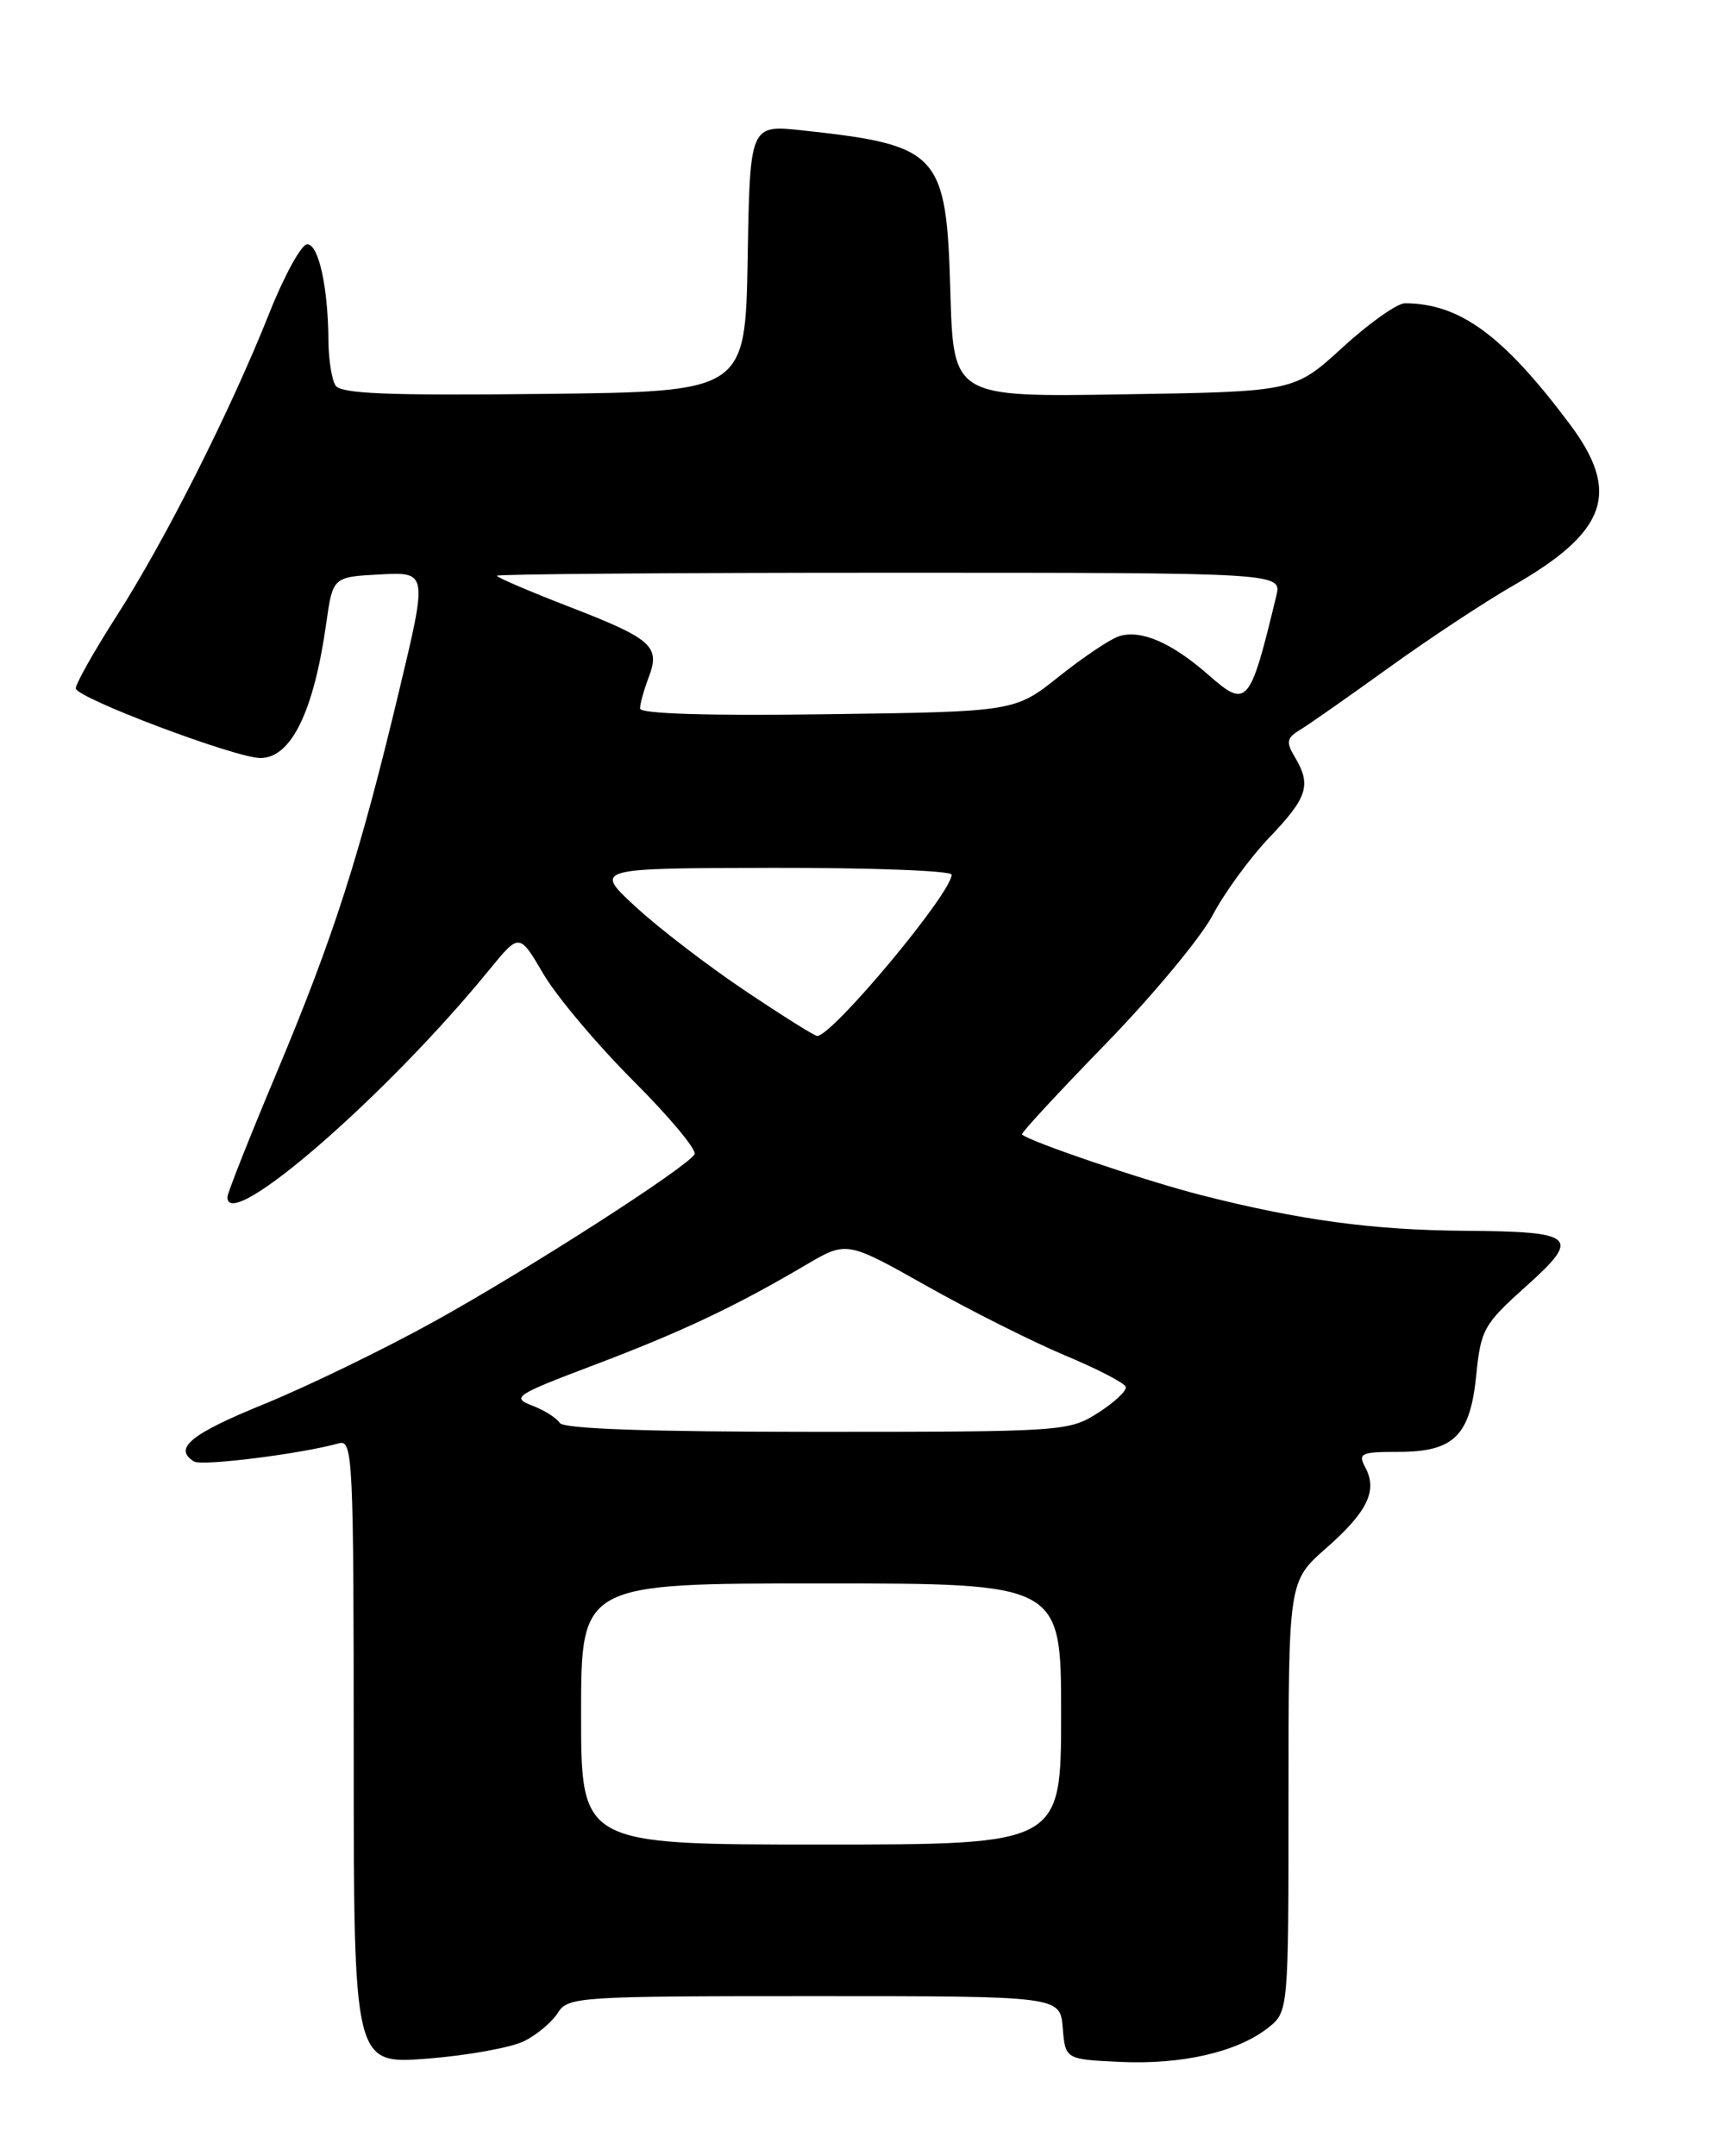 <?xml version="1.0" encoding="UTF-8" standalone="no"?>
<!DOCTYPE svg PUBLIC "-//W3C//DTD SVG 1.1//EN" "http://www.w3.org/Graphics/SVG/1.1/DTD/svg11.dtd" >
<svg xmlns="http://www.w3.org/2000/svg" xmlns:xlink="http://www.w3.org/1999/xlink" version="1.1" viewBox="0 0 204 256">
 <g >
 <path fill="currentColor"
d=" M 62.26 242.33 C 63.78 241.57 65.58 240.05 66.25 238.97 C 67.43 237.08 68.72 237.00 96.68 237.00 C 125.88 237.00 125.88 237.00 126.19 240.75 C 126.50 244.50 126.50 244.50 133.00 244.81 C 140.33 245.15 146.91 243.64 150.55 240.78 C 153.00 238.85 153.00 238.85 153.00 213.30 C 153.00 187.75 153.00 187.75 157.44 183.84 C 162.38 179.50 163.60 176.99 162.12 174.23 C 161.23 172.55 161.58 172.38 166.03 172.38 C 172.66 172.38 174.57 170.49 175.30 163.22 C 175.84 157.85 176.20 157.21 181.19 152.74 C 187.80 146.82 187.13 146.22 173.92 146.13 C 163.03 146.05 154.36 144.88 142.65 141.90 C 136.01 140.21 122.20 135.53 121.35 134.69 C 121.21 134.54 125.69 129.70 131.30 123.93 C 136.91 118.16 142.62 111.28 144.00 108.65 C 145.38 106.02 148.41 101.86 150.75 99.41 C 155.27 94.68 155.74 93.21 153.75 89.88 C 152.68 88.10 152.78 87.62 154.39 86.64 C 155.43 86.02 160.15 82.70 164.89 79.29 C 169.63 75.87 176.29 71.47 179.69 69.52 C 190.85 63.12 192.48 58.46 186.38 50.33 C 178.48 39.79 173.34 36.03 166.83 36.01 C 165.91 36.00 162.58 38.36 159.42 41.25 C 153.68 46.50 153.68 46.50 133.44 46.82 C 113.21 47.15 113.21 47.15 112.85 34.68 C 112.38 18.14 111.57 17.25 95.28 15.48 C 89.05 14.81 89.05 14.81 88.78 30.65 C 88.50 46.50 88.50 46.50 64.57 46.77 C 46.09 46.98 40.46 46.75 39.84 45.77 C 39.39 45.07 39.02 42.70 39.00 40.50 C 38.96 34.11 37.84 29.00 36.48 29.00 C 35.79 29.00 33.75 32.71 31.95 37.25 C 27.37 48.76 19.63 64.11 13.87 73.10 C 11.19 77.28 9.00 81.16 9.00 81.73 C 9.00 82.84 27.98 90.00 30.92 90.00 C 34.57 90.00 37.26 84.49 38.74 74.00 C 39.52 68.50 39.52 68.50 45.14 68.20 C 50.77 67.91 50.77 67.91 47.38 82.07 C 42.70 101.64 39.61 111.25 32.84 127.39 C 29.63 135.03 27.00 141.67 27.00 142.14 C 27.00 146.51 45.93 130.07 58.11 115.13 C 61.67 110.77 61.67 110.77 64.52 115.63 C 66.09 118.31 70.90 124.02 75.20 128.32 C 79.51 132.63 82.78 136.55 82.47 137.05 C 81.47 138.67 62.75 150.69 51.66 156.84 C 45.69 160.15 36.58 164.57 31.42 166.68 C 22.64 170.25 20.53 171.97 23.04 173.52 C 23.97 174.10 35.80 172.61 40.25 171.36 C 41.89 170.90 42.00 173.11 42.00 207.98 C 42.00 245.10 42.00 245.10 50.75 244.42 C 55.56 244.04 60.74 243.10 62.26 242.33 Z  M 69.00 203.50 C 69.00 188.00 69.00 188.00 97.50 188.00 C 126.00 188.00 126.00 188.00 126.00 203.50 C 126.00 219.00 126.00 219.00 97.50 219.00 C 69.00 219.00 69.00 219.00 69.00 203.50 Z  M 66.46 168.94 C 66.10 168.35 64.61 167.42 63.16 166.87 C 60.69 165.93 61.21 165.60 70.51 162.08 C 80.87 158.16 87.32 155.12 95.66 150.20 C 100.53 147.33 100.53 147.33 110.02 152.67 C 115.23 155.61 122.64 159.32 126.47 160.93 C 130.31 162.53 133.55 164.21 133.68 164.67 C 133.80 165.13 132.32 166.51 130.38 167.75 C 126.93 169.95 126.26 170.00 96.99 170.00 C 77.00 170.00 66.90 169.65 66.46 168.94 Z  M 88.49 117.64 C 84.10 114.70 78.25 110.22 75.50 107.68 C 70.50 103.08 70.50 103.08 91.75 103.04 C 103.44 103.02 113.00 103.38 113.00 103.85 C 113.00 106.03 98.84 123.00 97.03 123.00 C 96.73 123.00 92.89 120.59 88.49 117.64 Z  M 76.00 84.12 C 76.00 83.57 76.46 81.92 77.02 80.44 C 78.44 76.72 77.45 75.85 67.49 72.00 C 62.82 70.19 59.00 68.55 59.00 68.36 C 59.00 68.16 79.97 68.00 105.61 68.00 C 152.22 68.00 152.22 68.00 151.55 70.75 C 148.41 83.78 148.08 84.16 143.47 80.11 C 139.13 76.30 135.47 74.72 132.88 75.54 C 131.85 75.86 128.65 78.01 125.76 80.31 C 120.50 84.50 120.50 84.50 98.25 84.80 C 84.06 85.00 76.00 84.75 76.00 84.12 Z "/>
</g>
</svg>